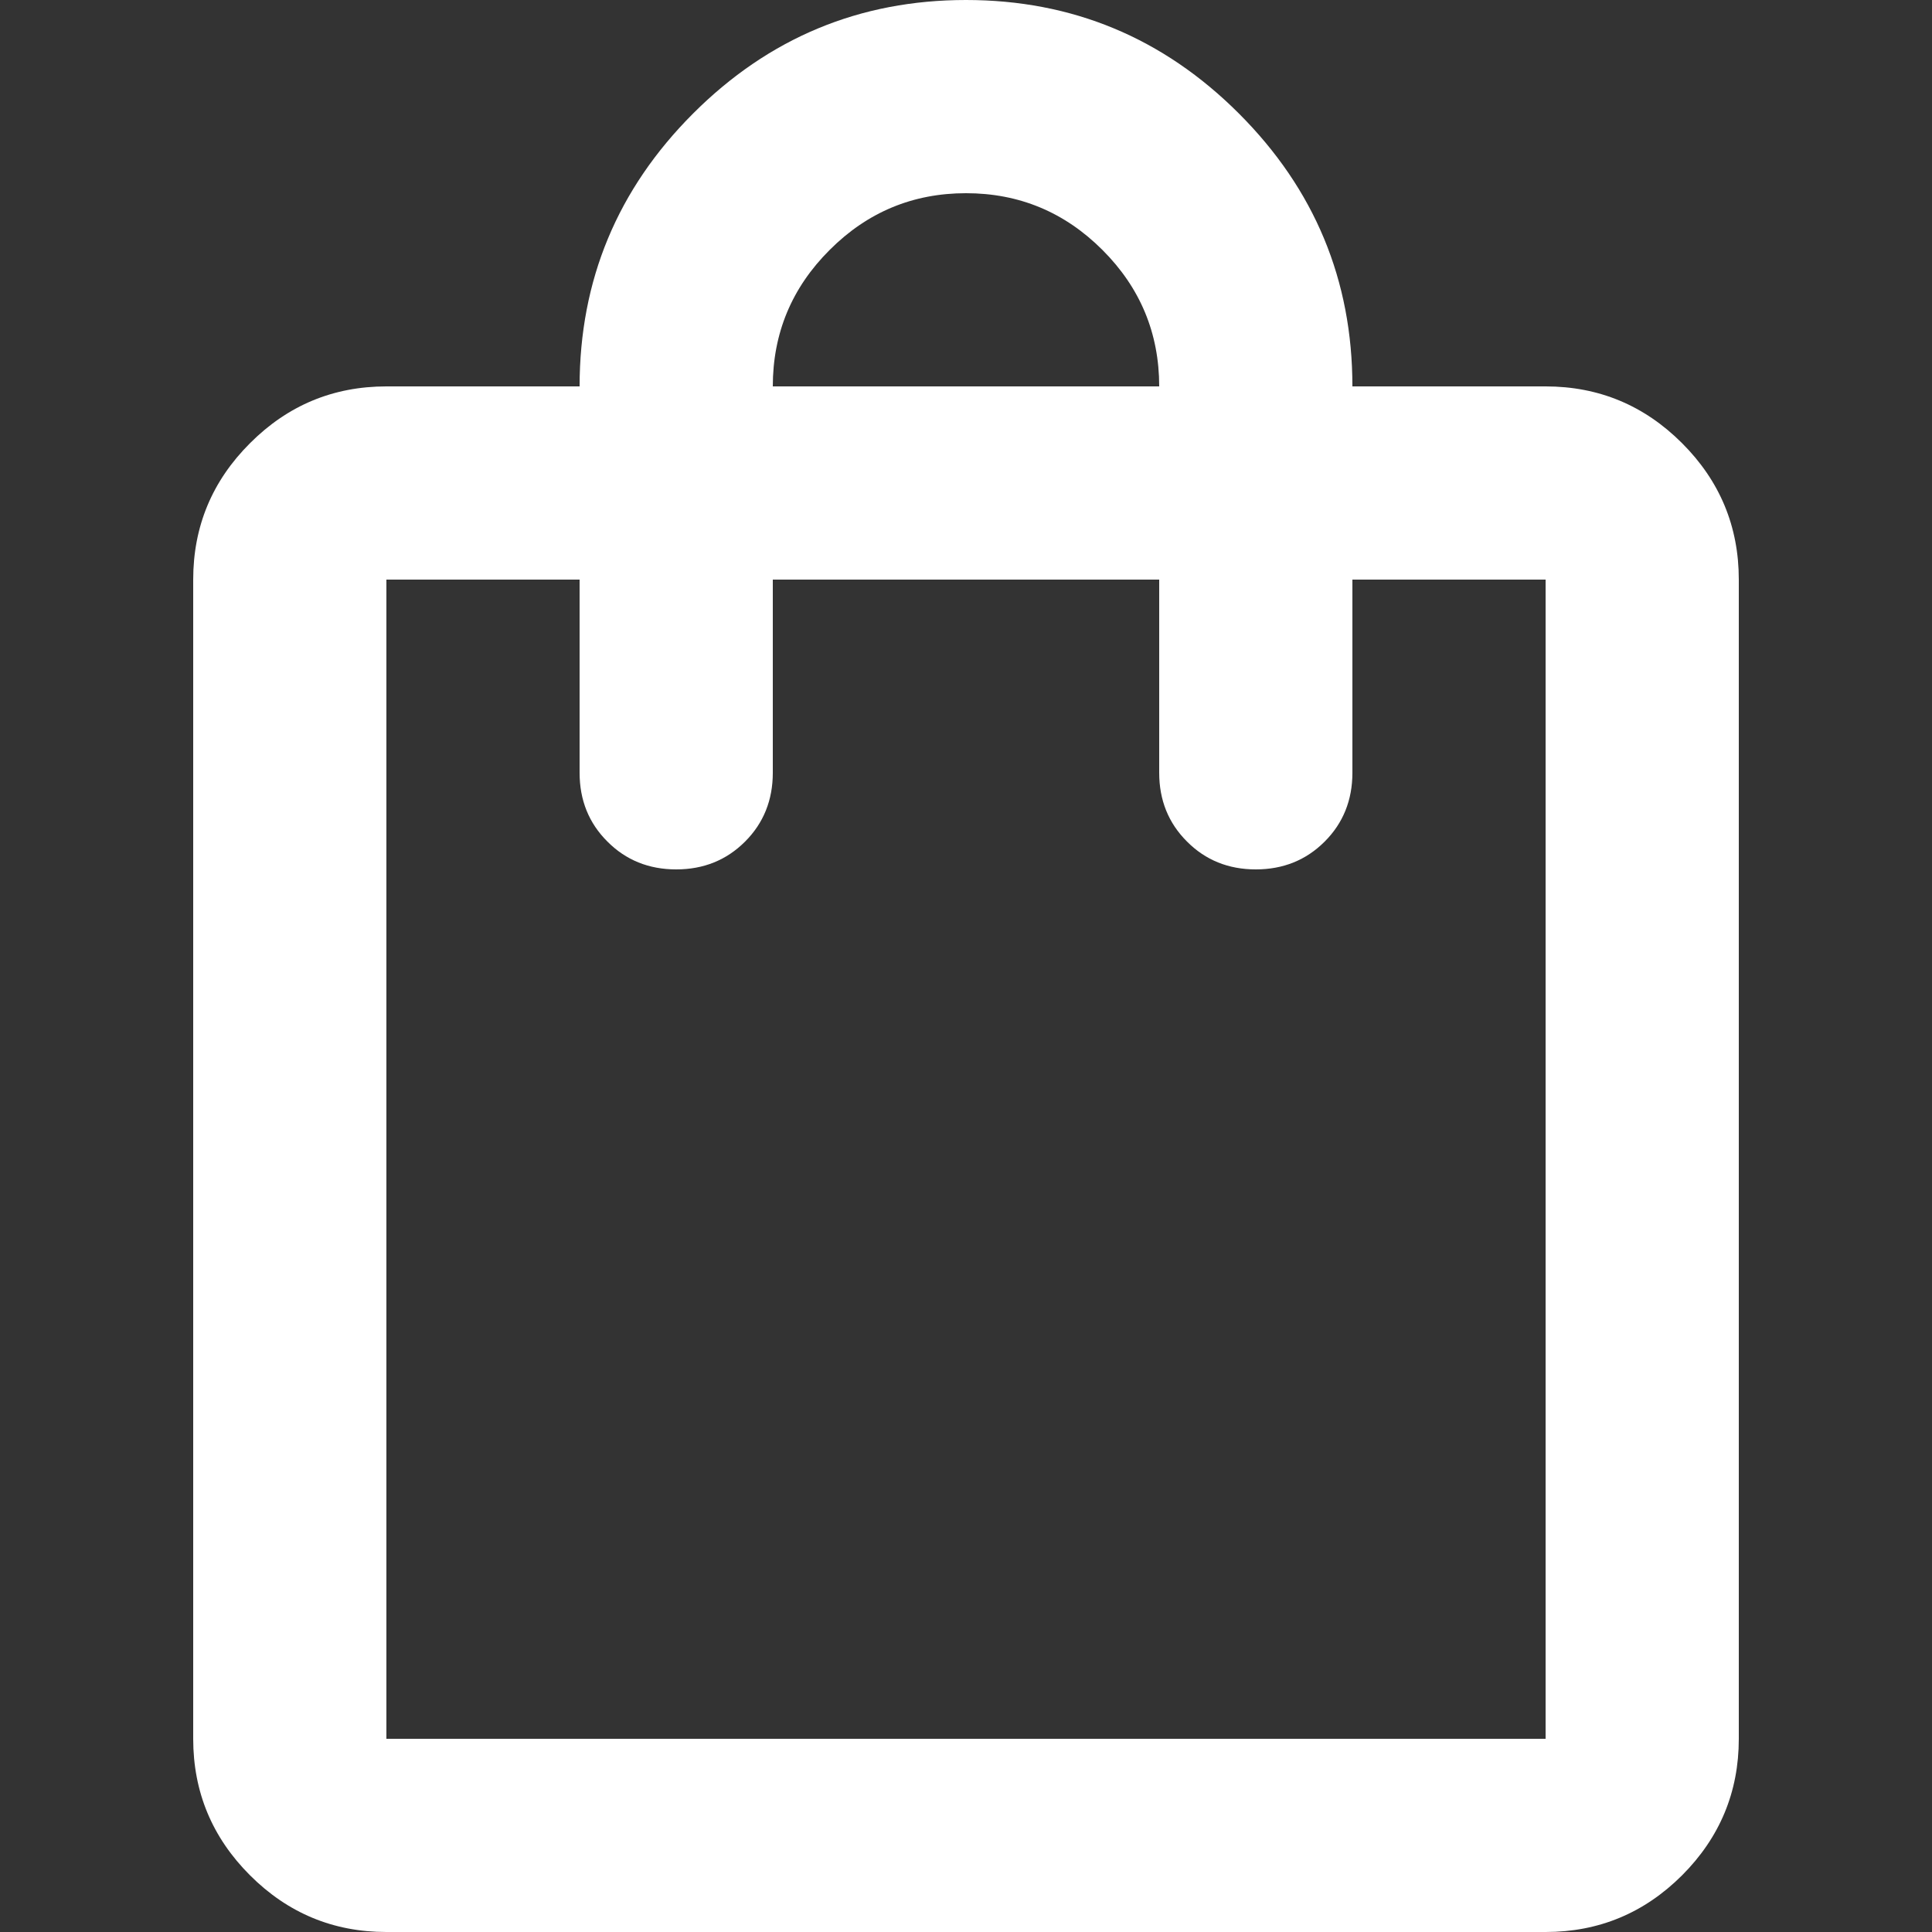 <svg width="20" height="20" viewBox="0 0 20 20" fill="none" xmlns="http://www.w3.org/2000/svg">
<rect x="0" y="0" width="20" height="20" fill="#333333" stroke="none"/>
<g clip-path="url(#clip0_186_138)">
<mask id="mask0_186_138" style="mask-type:alpha" maskUnits="userSpaceOnUse" x="-2" y="-2" width="24" height="24">
<rect x="-2" y="-2" width="24" height="24" fill="#D9D9D9"/>
</mask>
<g mask="url(#mask0_186_138)">
<path d="M4 20C3.45 20 2.979 19.804 2.588 19.413C2.196 19.021 2 18.55 2 18V6C2 5.45 2.196 4.979 2.588 4.588C2.979 4.196 3.45 4 4 4H6C6 2.9 6.392 1.958 7.175 1.175C7.958 0.392 8.9 0 10 0C11.1 0 12.042 0.392 12.825 1.175C13.608 1.958 14 2.9 14 4H16C16.55 4 17.021 4.196 17.413 4.588C17.804 4.979 18 5.45 18 6V18C18 18.55 17.804 19.021 17.413 19.413C17.021 19.804 16.55 20 16 20H4ZM4 18H16V6H14V8C14 8.283 13.904 8.521 13.713 8.712C13.521 8.904 13.283 9 13 9C12.717 9 12.479 8.904 12.288 8.712C12.096 8.521 12 8.283 12 8V6H8V8C8 8.283 7.904 8.521 7.713 8.712C7.521 8.904 7.283 9 7 9C6.717 9 6.479 8.904 6.288 8.712C6.096 8.521 6 8.283 6 8V6H4V18ZM8 4H12C12 3.45 11.804 2.979 11.413 2.588C11.021 2.196 10.55 2 10 2C9.45 2 8.979 2.196 8.588 2.588C8.196 2.979 8 3.45 8 4Z" fill="white"/>
</g>
</g>
<defs>
<clipPath id="clip0_186_138">
<rect width="20" height="20" fill="white"/>
</clipPath>
</defs>
</svg>
